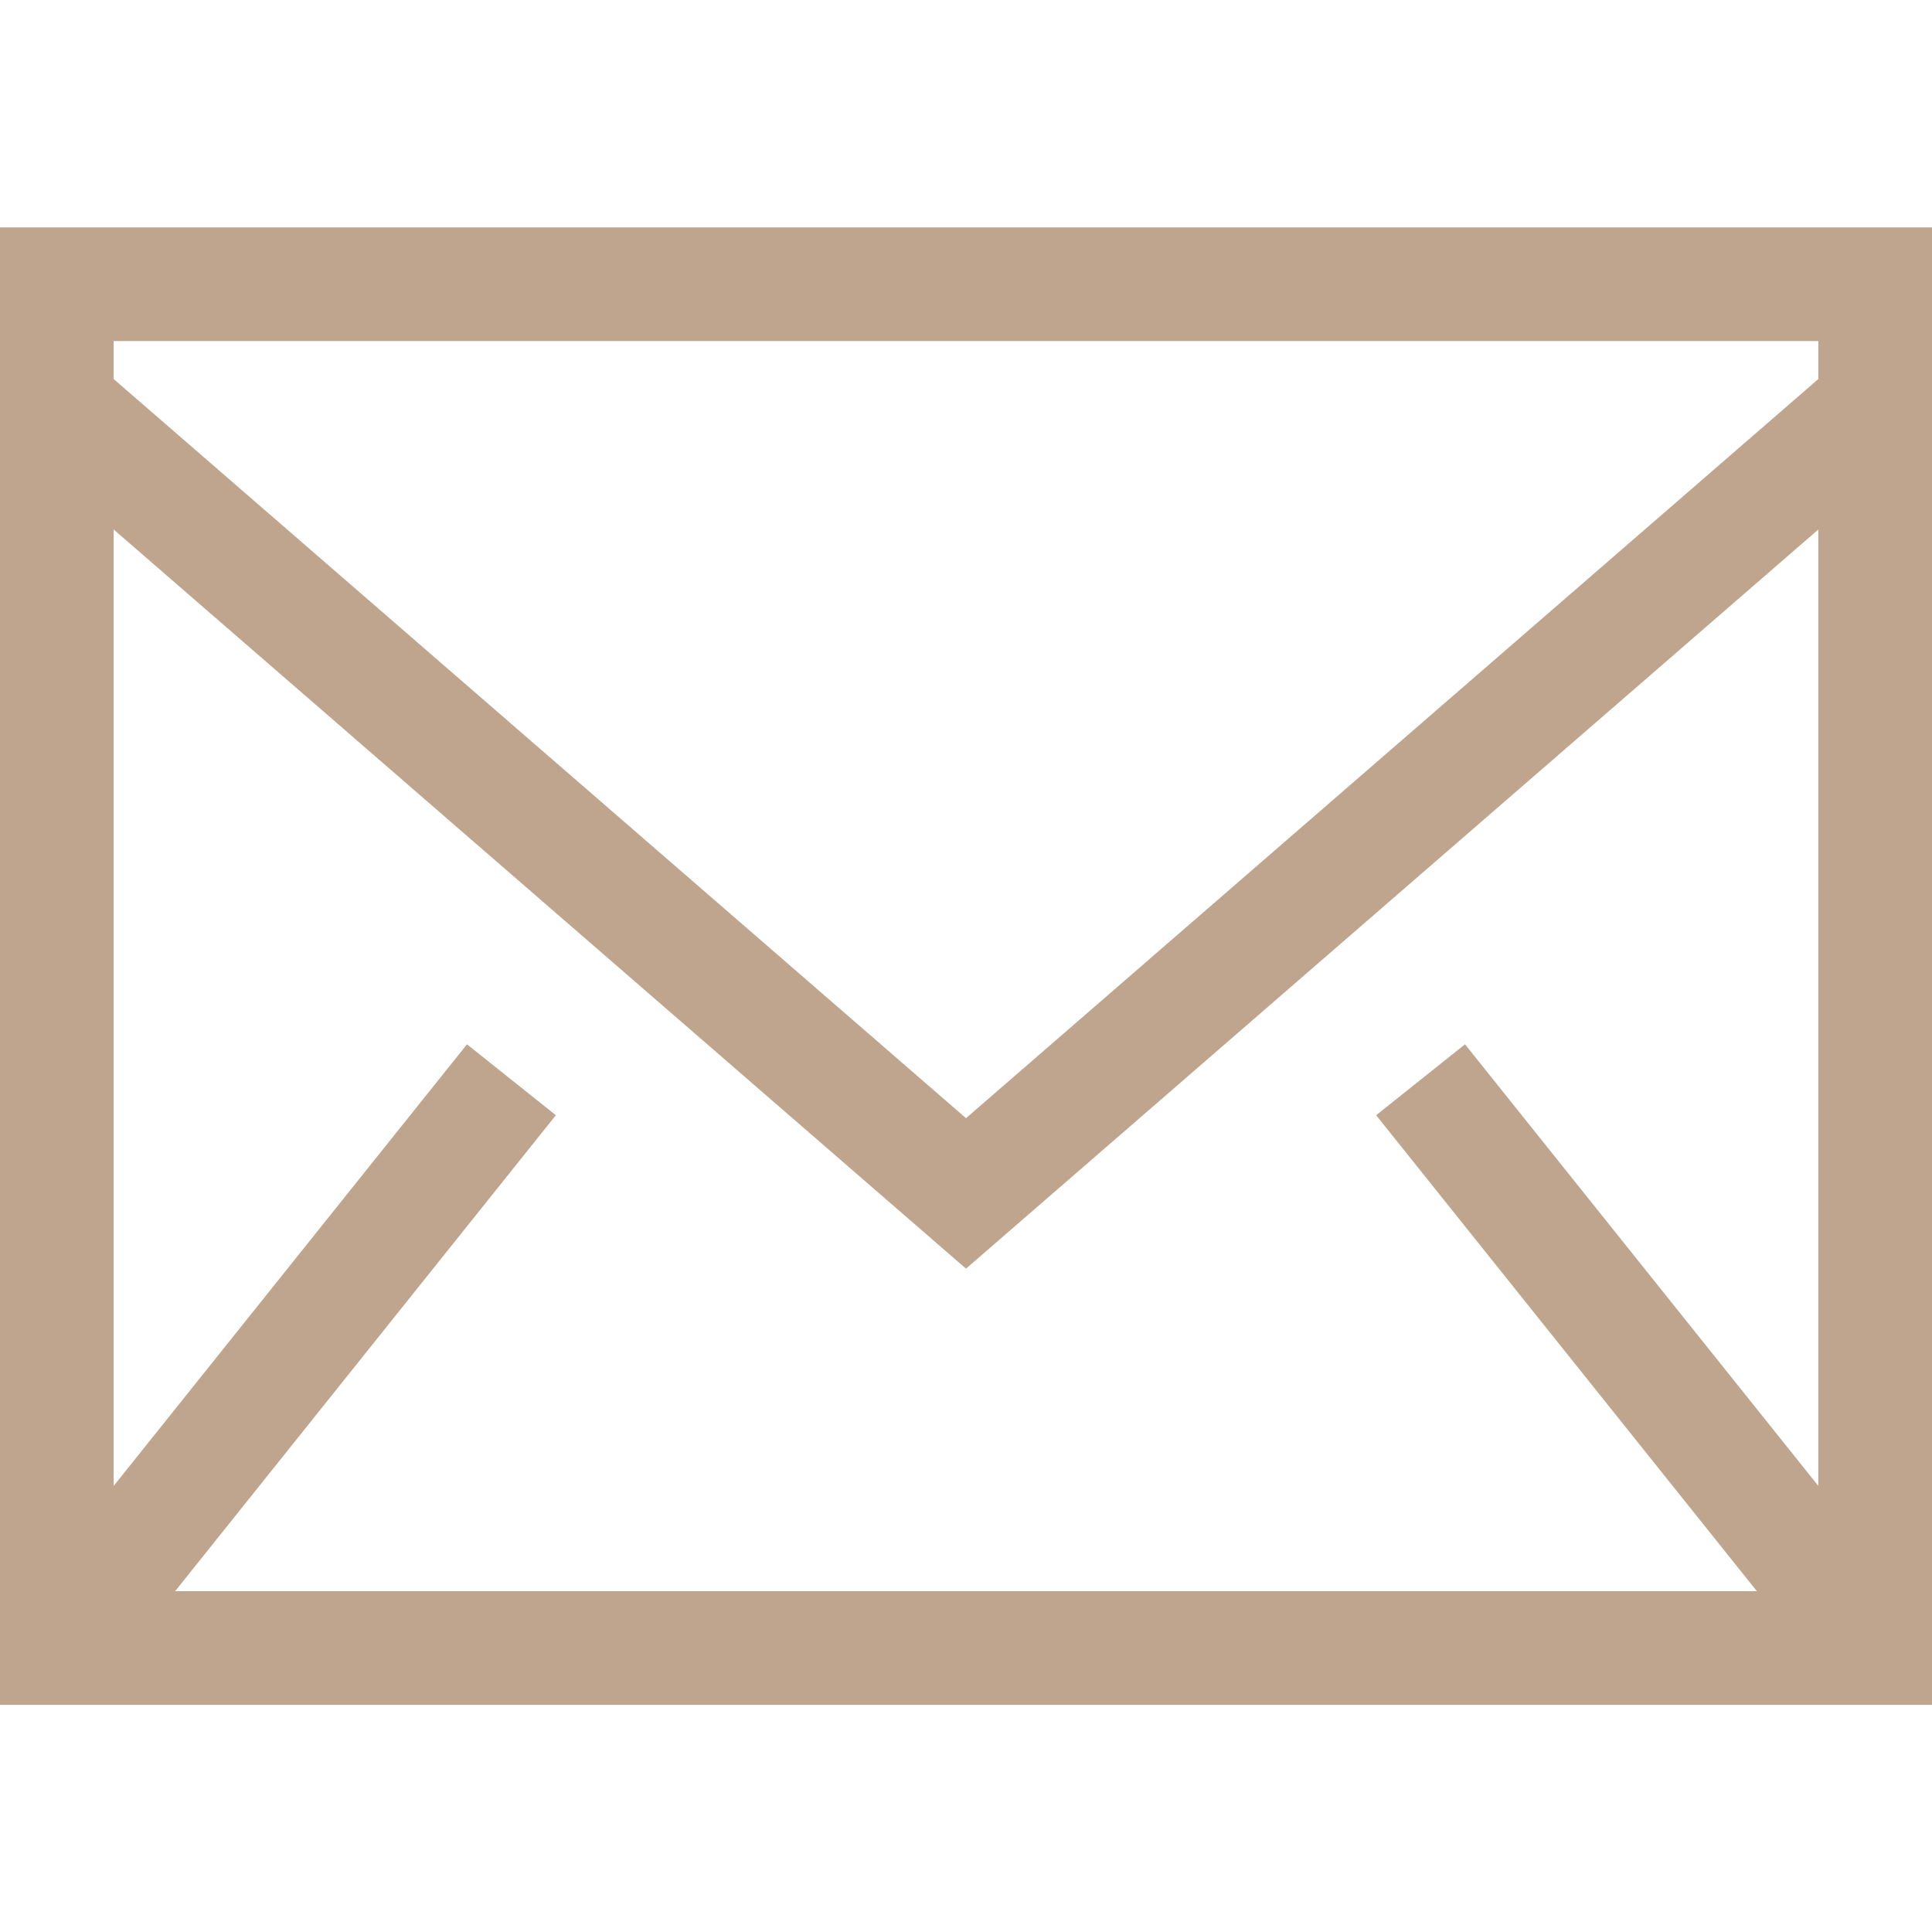 <svg fill="#bfa58e" width="800px" height="800px" viewBox="0 0 1920 1920" xmlns="http://www.w3.org/2000/svg" data-originalfillcolor="#000000" transform="rotate(0) scale(1, 1)">
    <path d="M0 1694.235h1920V226H0v1468.235ZM112.941 376.664V338.94H1807.06v37.723L960 1111.233l-847.059-734.57ZM1807.06 526.198v950.513l-351.134-438.89-88.32 70.475 378.353 472.998H174.042l378.353-472.998-88.32-70.475-351.134 438.89V526.198L960 1260.768l847.059-734.57Z" fill-rule="evenodd"/>
</svg>